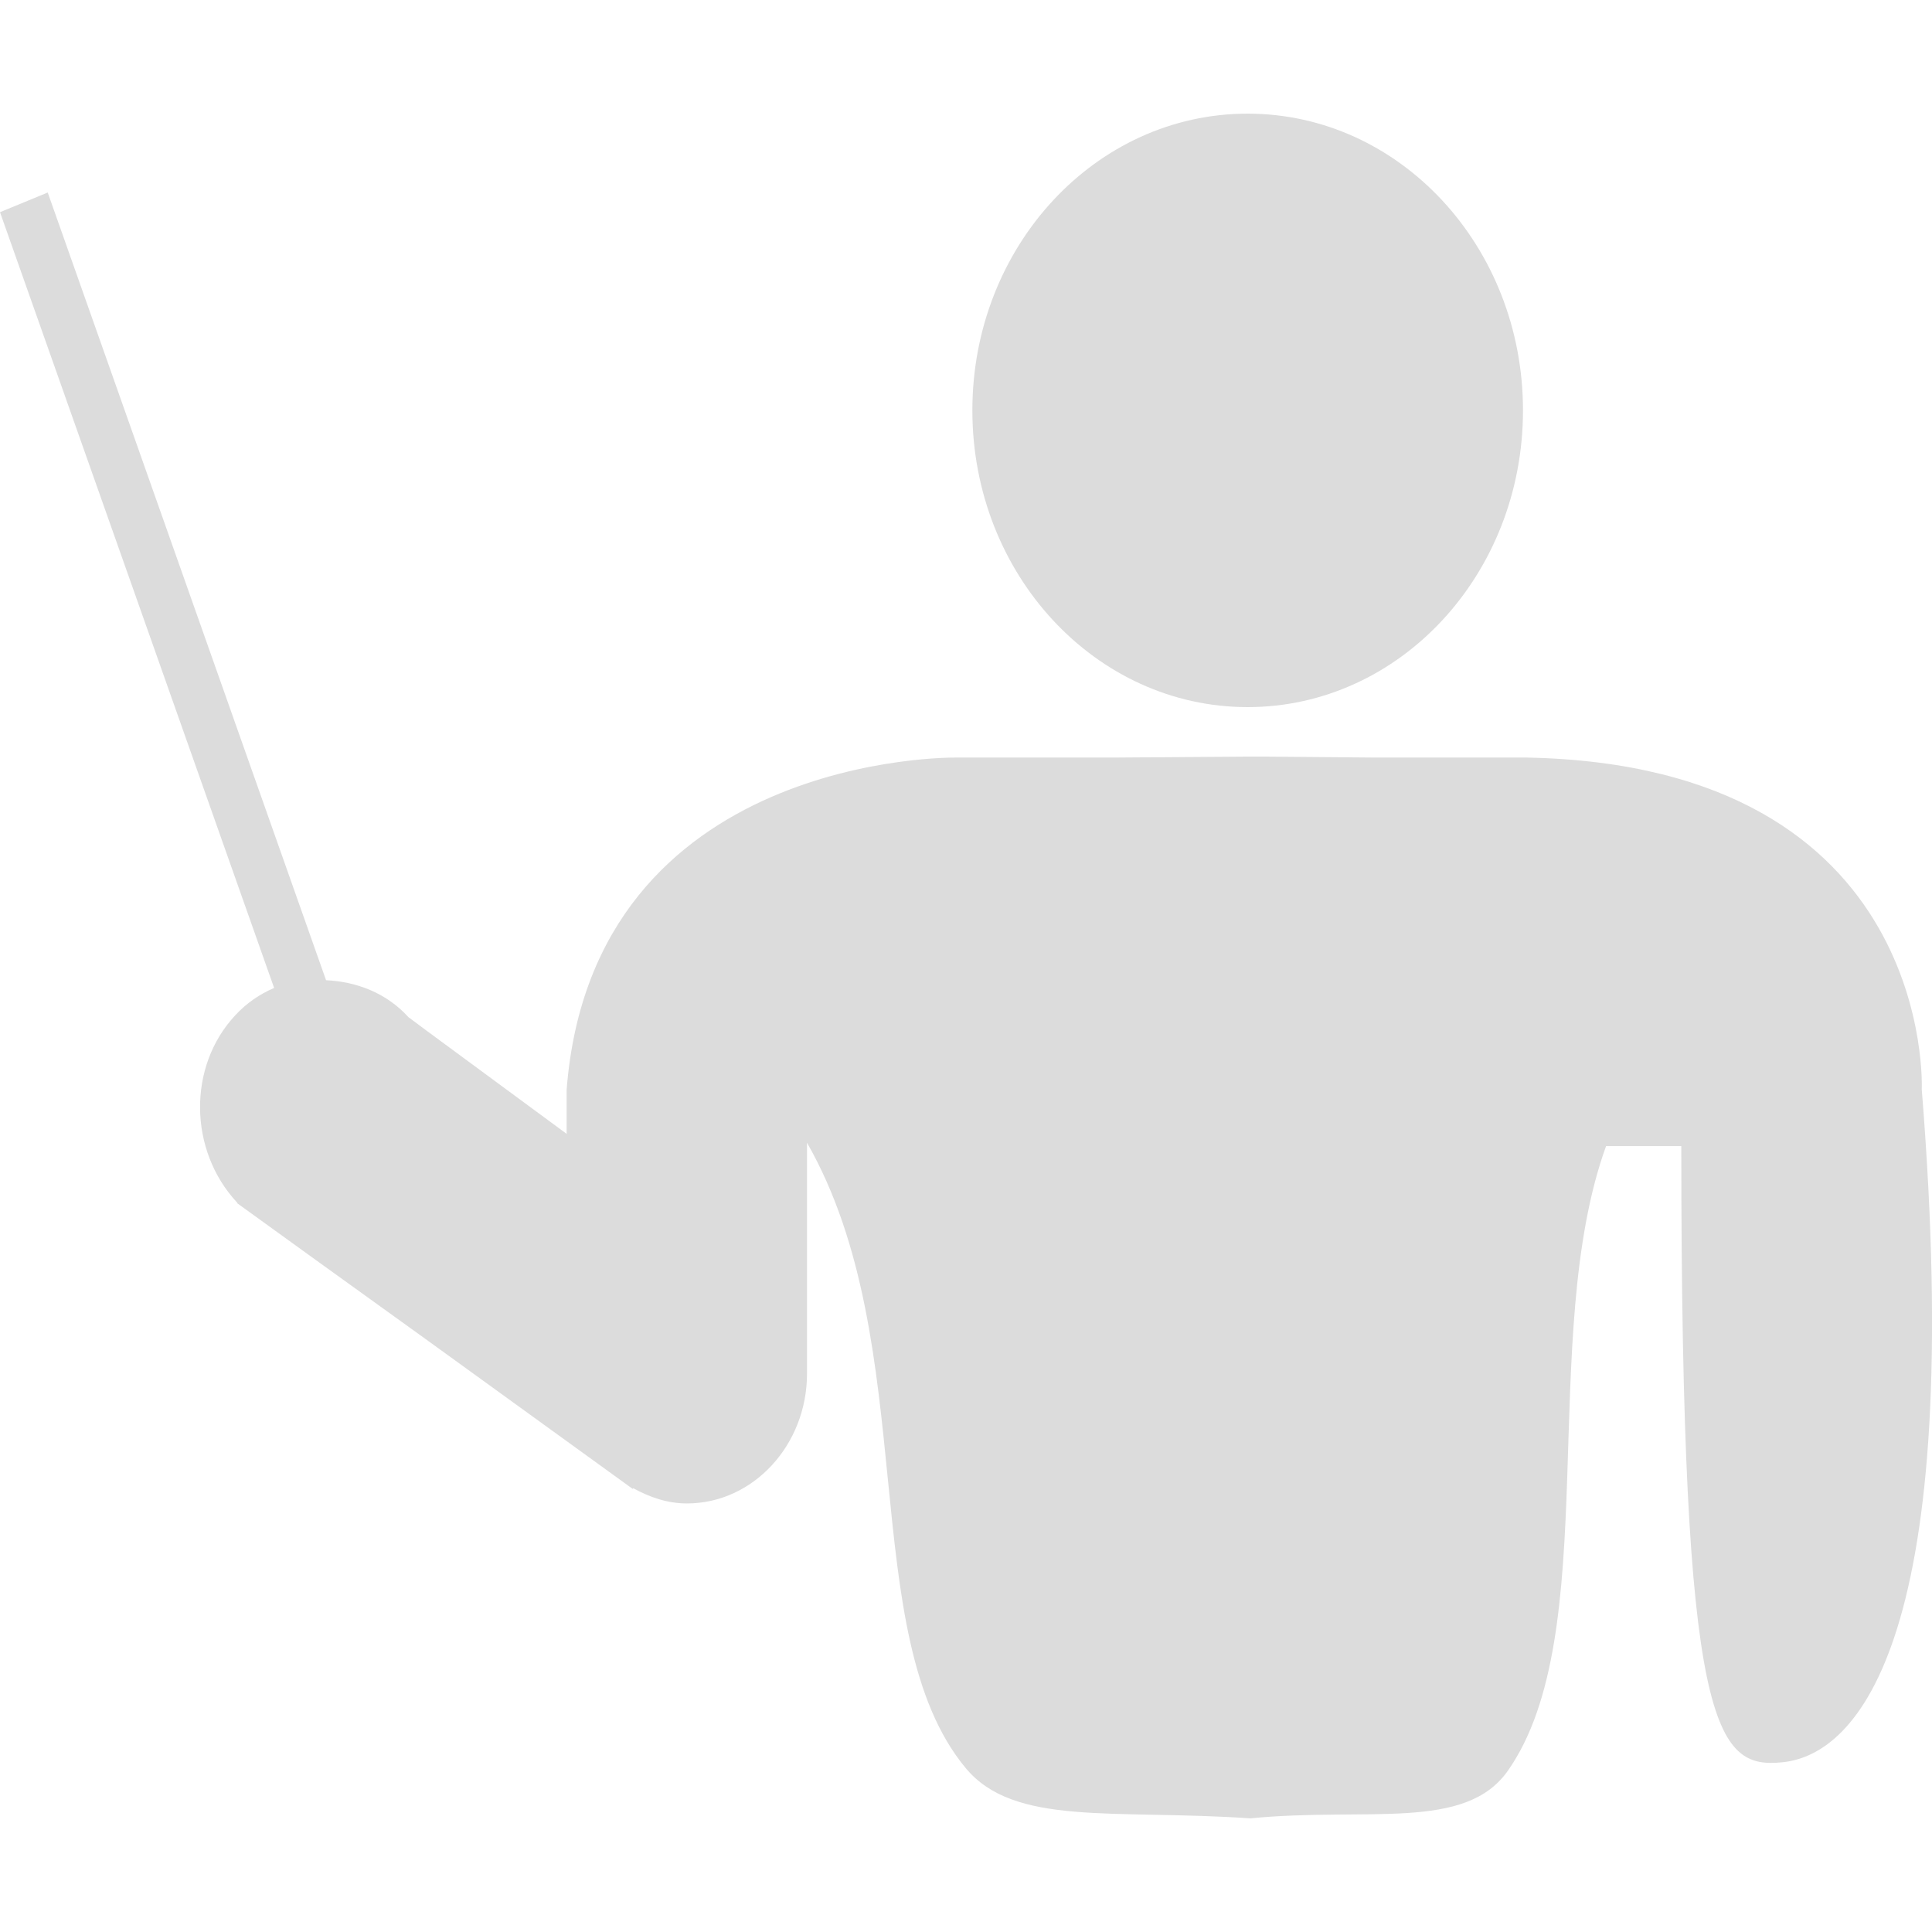<?xml version="1.0" encoding="UTF-8" standalone="no"?>
<!-- Generator: Adobe Illustrator 16.0.4, SVG Export Plug-In . SVG Version: 6.00 Build 0)  -->

<svg
   xmlns:dc="http://purl.org/dc/elements/1.1/"
   xmlns:cc="http://creativecommons.org/ns#"
   xmlns:rdf="http://www.w3.org/1999/02/22-rdf-syntax-ns#"
   xmlns:svg="http://www.w3.org/2000/svg"
   xmlns="http://www.w3.org/2000/svg"
   xmlns:sodipodi="http://sodipodi.sourceforge.net/DTD/sodipodi-0.dtd"
   xmlns:inkscape="http://www.inkscape.org/namespaces/inkscape"
   version="1.1"
   id="Capa_1"
   x="0px"
   y="0px"
   width="17"
   height="17"
   viewBox="0 0 17 17"
   enable-background="new 0 0 17.018 28.004"
   xml:space="preserve"
   inkscape:version="0.48.4 r9939"
   sodipodi:docname="home-teach.svg"><defs
   id="defs2999" /><sodipodi:namedview
   pagecolor="#ffffff"
   bordercolor="#666666"
   borderopacity="1"
   objecttolerance="10"
   gridtolerance="10"
   guidetolerance="10"
   inkscape:pageopacity="0"
   inkscape:pageshadow="2"
   inkscape:window-width="1240"
   inkscape:window-height="824"
   id="namedview2997"
   showgrid="false"
   inkscape:zoom="11.918098"
   inkscape:cx="-5.1676791"
   inkscape:cy="14.002"
   inkscape:window-x="1877"
   inkscape:window-y="141"
   inkscape:window-maximized="0"
   inkscape:current-layer="Capa_1" />
<path
   d="m 8.556,3.611 c 0,-1.442 1.084,-2.611 2.422,-2.611 1.339,0 2.423,1.169 2.423,2.611 0,1.442 -1.084,2.611 -2.423,2.611 -1.338,0 -2.422,-1.169 -2.422,-2.611 z M 16.91,9.587 c 0.388,4.819 -0.558,5.85 -1.222,5.919 -0.593,0.062 -0.894,-0.261 -0.894,-5.421 l -0.662,0 c -0.605,1.671 -0.019,4.293 -0.864,5.496 C 12.892,16.116 12.032,15.899 11.003,16 9.791,15.918 8.924,16.073 8.496,15.556 7.522,14.381 8.116,11.83 7.101,10.055 l 0,2.022 c 0,0.002 0,0.006 0,0.01 0,0.629 -0.475,1.142 -1.056,1.142 -0.173,0 -0.327,-0.054 -0.473,-0.134 l -0.005,0.006 -1.827,-1.322 -0.964,-0.694 -0.688,-0.497 9.938e-4,0 c -9.938e-4,-0.006 -0.003,-0.006 -0.005,-0.009 C 1.66,10.122 1.65,9.384 2.069,8.935 2.17,8.825 2.287,8.747 2.412,8.693 L 0,1.867 0.42,1.694 2.869,8.625 c 0.263,0.013 0.526,0.107 0.725,0.325 0,0 0.006,0.006 0.008,0.006 l 0.138,0.103 1.246,0.918 0,-0.389 C 5.217,6.621 8.407,6.666 8.407,6.666 l 1.379,0 1.245,-0.009 1.083,0.009 1.325,0 C 17.038,6.738 16.91,9.587 16.91,9.587 z"
   id="path2995"
   inkscape:connector-curvature="0"
   style="fill:#dcdcdc;fill-opacity:1"
   sodipodi:nodetypes="ssssscsccscscsssccccccsccccccccccccccccc" />
</svg>